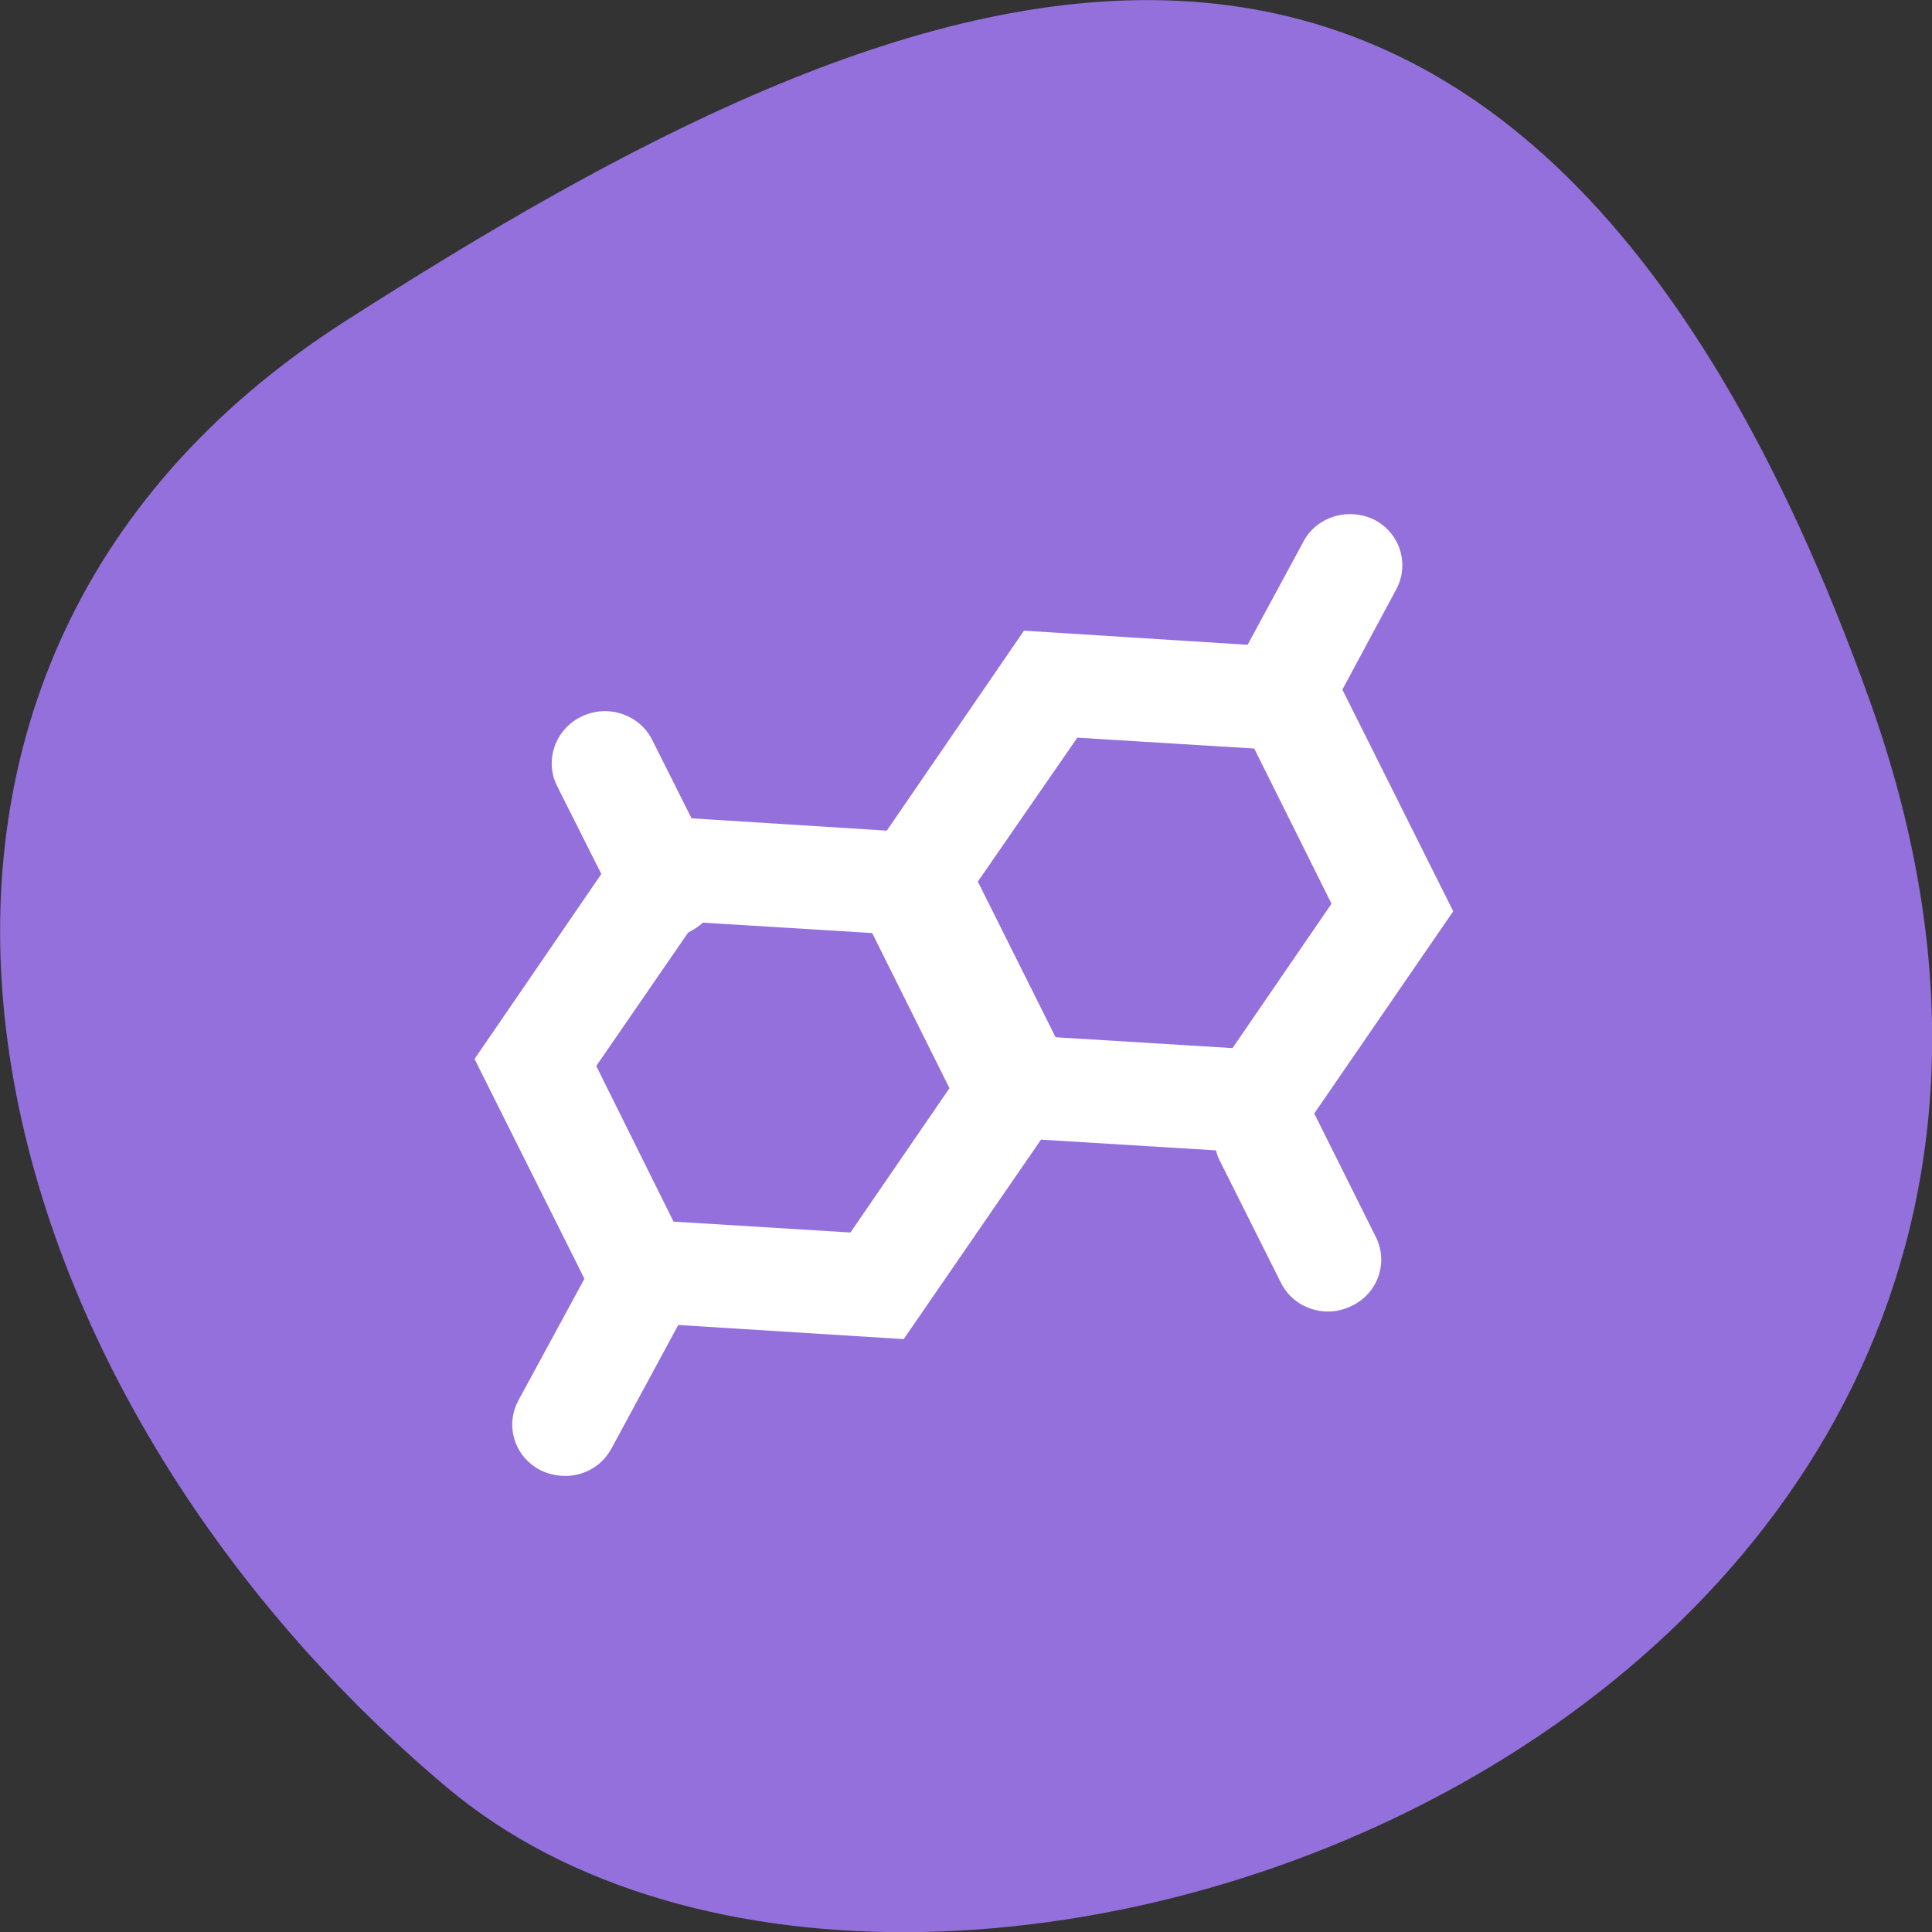 
<svg xmlns="http://www.w3.org/2000/svg" xmlns:xlink="http://www.w3.org/1999/xlink" width="16px" height="16px" viewBox="0 0 16 16" version="1.1">
<rect x="0" y="0" width="16" height="16" fill="#333333" stroke="none"/>
<g id="surface1">
<path style=" stroke:none;fill-rule:nonzero;fill:rgb(57.647%,43.922%,85.882%);fill-opacity:1;" d="M 15.484 5.801 C 18.469 14.141 7.734 18.195 3.699 14.801 C -0.332 11.406 -1.711 5.586 2.859 2.66 C 7.426 -0.266 12.496 -2.535 15.484 5.801 Z M 15.484 5.801 "/>
<path style=" stroke:none;fill-rule:nonzero;fill:rgb(100%,100%,100%);fill-opacity:1;" d="M 4.816 5.934 C 4.598 6.039 4.508 6.297 4.613 6.508 L 4.98 7.238 L 3.93 8.77 L 4.84 10.59 L 4.293 11.598 C 4.18 11.809 4.262 12.066 4.477 12.176 C 4.605 12.238 4.75 12.238 4.871 12.18 C 4.953 12.141 5.02 12.078 5.066 11.992 L 5.617 10.973 L 7.484 11.09 L 8.621 9.438 L 10.07 9.527 C 10.078 9.555 10.086 9.582 10.098 9.605 L 10.609 10.625 C 10.715 10.836 10.977 10.922 11.191 10.816 C 11.41 10.715 11.5 10.457 11.395 10.246 L 10.887 9.227 C 10.883 9.227 10.883 9.223 10.883 9.223 L 12.035 7.547 L 11.117 5.711 L 11.562 4.883 C 11.676 4.672 11.594 4.414 11.383 4.305 C 11.168 4.199 10.902 4.277 10.793 4.488 L 10.332 5.34 L 8.48 5.223 L 7.344 6.879 L 5.727 6.777 L 5.402 6.129 C 5.297 5.918 5.035 5.828 4.816 5.934 Z M 8.922 6.109 L 10.387 6.199 L 11.027 7.484 L 10.207 8.68 L 8.742 8.59 L 8.098 7.301 Z M 5.82 7.641 L 7.223 7.727 L 7.863 9.012 L 7.043 10.207 L 5.578 10.117 L 4.938 8.828 L 5.699 7.723 C 5.703 7.719 5.703 7.719 5.707 7.719 C 5.75 7.695 5.789 7.672 5.82 7.641 Z M 5.82 7.641 "/>
</g>
</svg>
